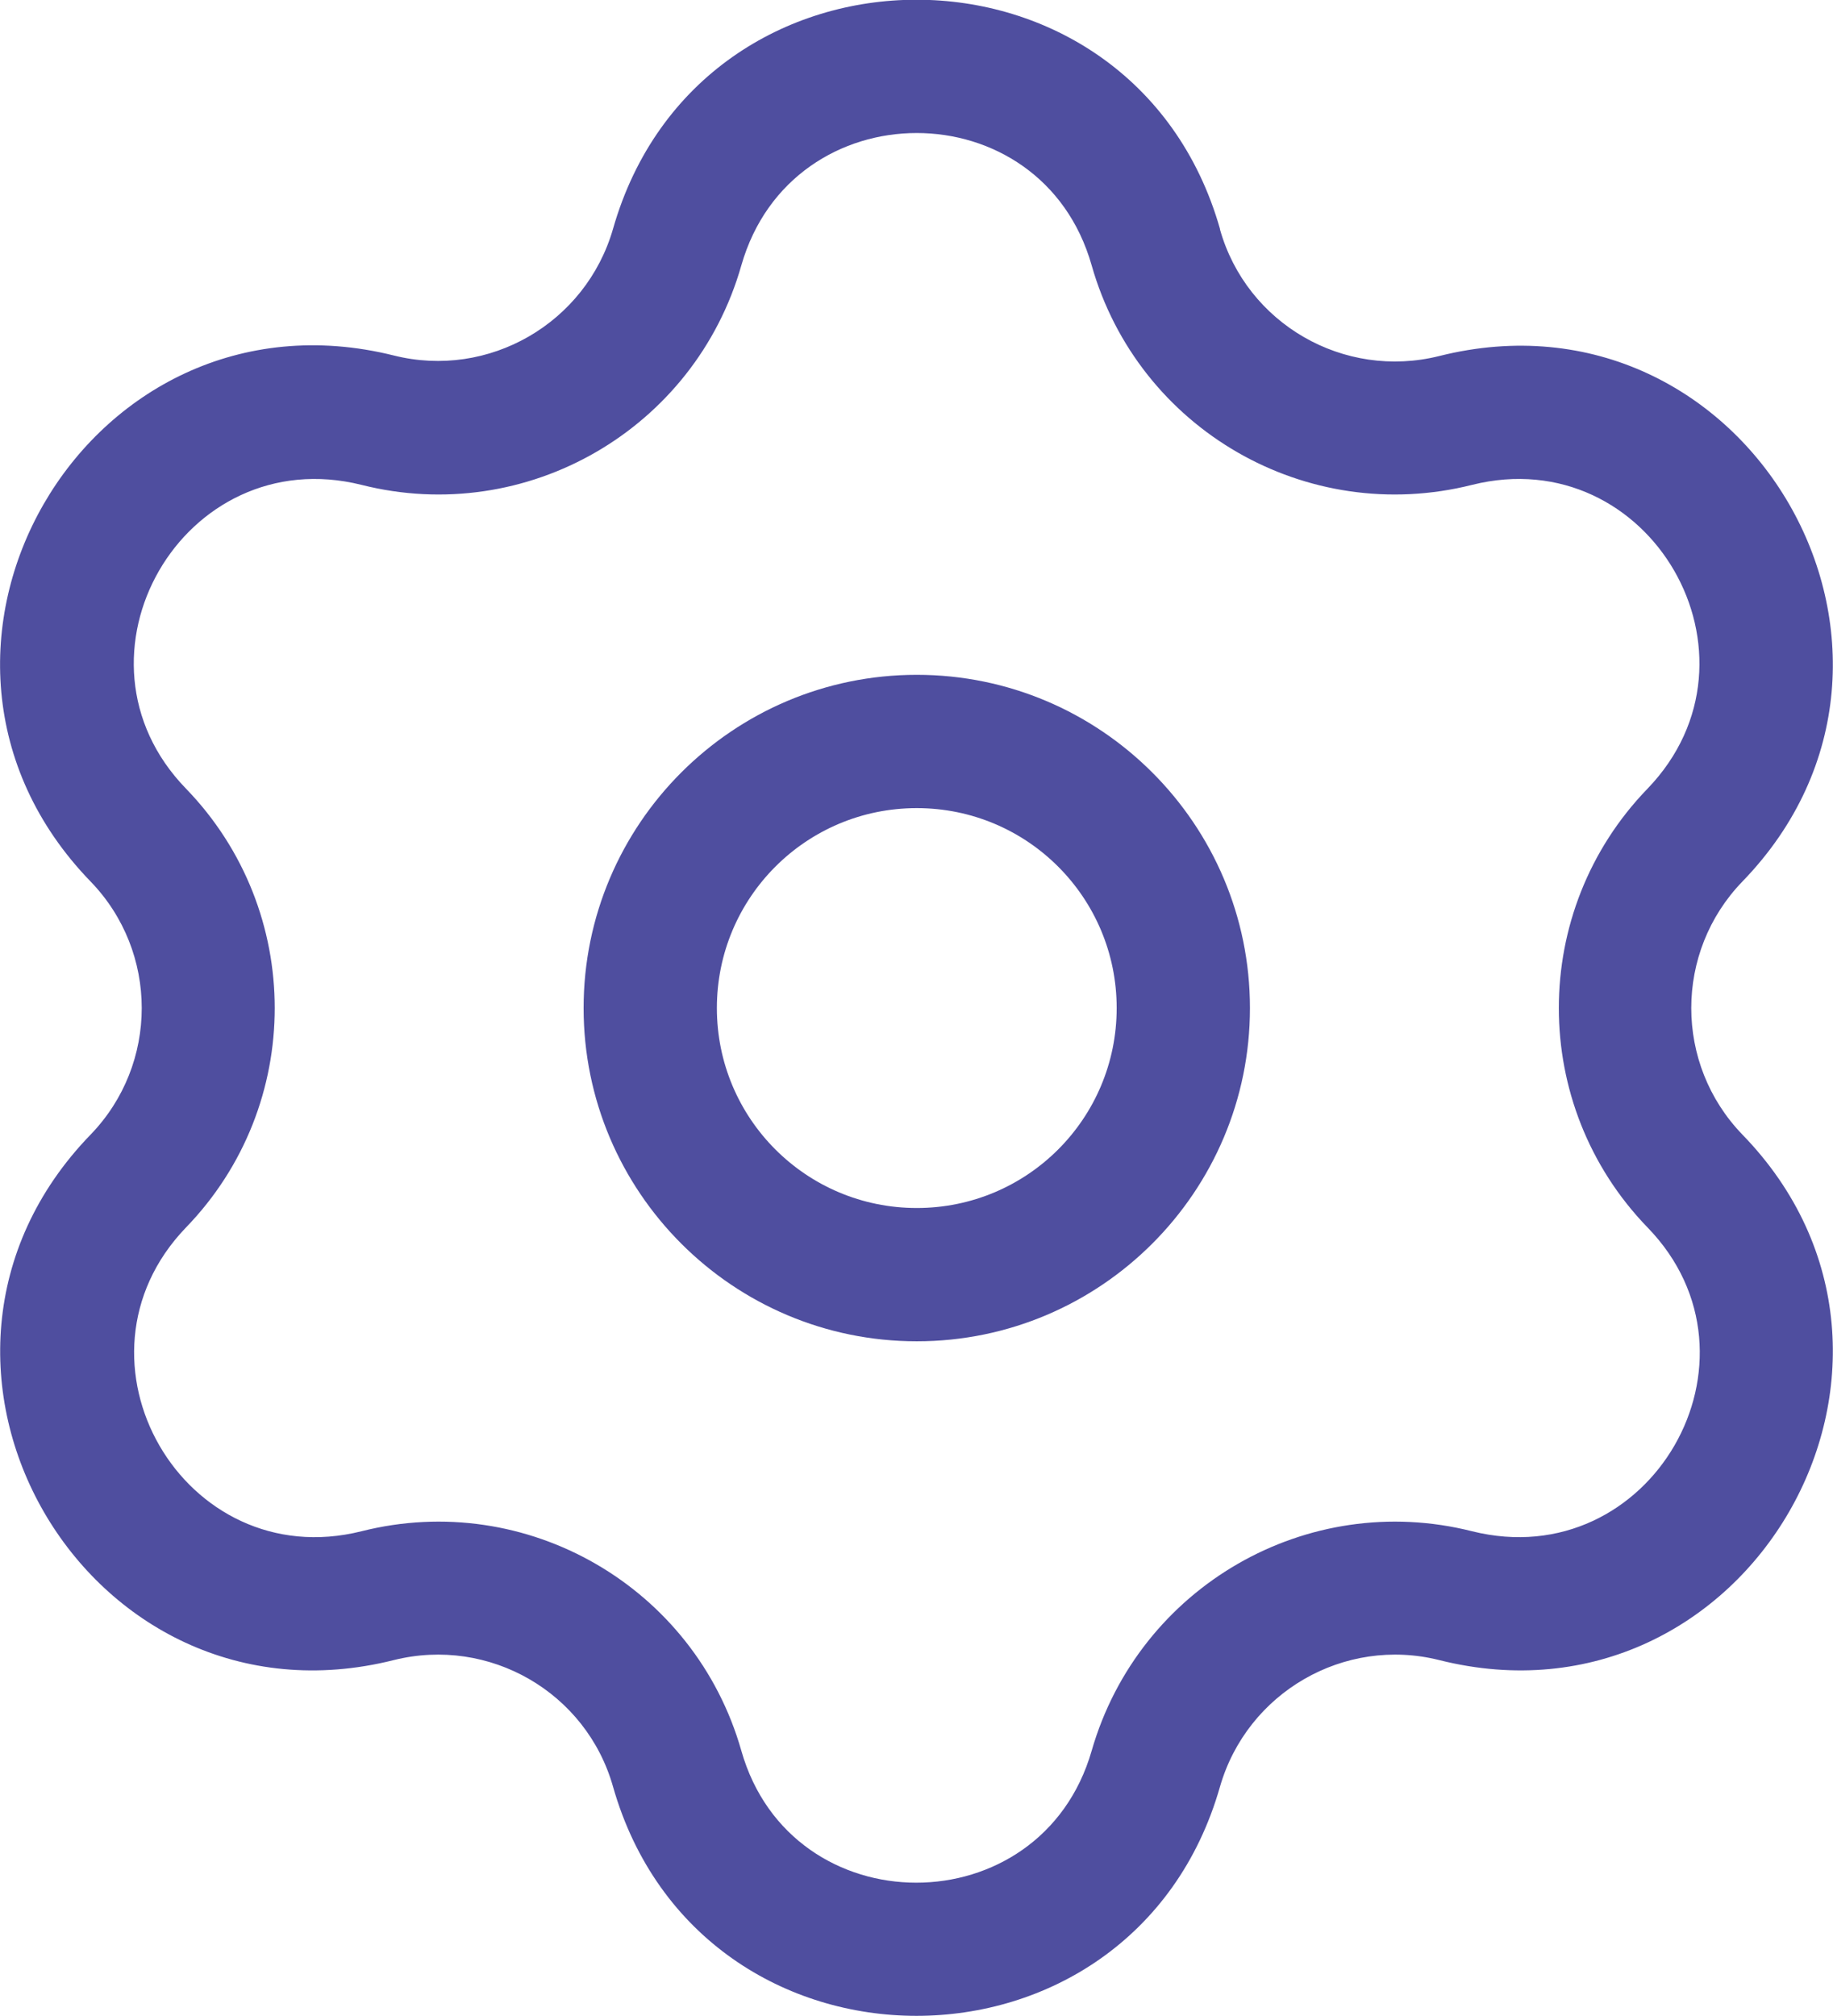 <?xml version="1.0" encoding="UTF-8"?>
<svg id="_레이어_1" data-name="레이어_1" xmlns="http://www.w3.org/2000/svg" version="1.1" viewBox="0 0 330.1 363">
  <!-- Generator: Adobe Illustrator 29.1.0, SVG Export Plug-In . SVG Version: 2.1.0 Build 142)  -->
  <defs>
    <style>
      .st0 {
        fill: #4f4e9f;
      }
    </style>
  </defs>
  <path class="st0" d="M165.1,121.5c-33.1,0-60,26.9-60,60s26.9,60,60,60,60-26.9,60-60-26.9-60-60-60h0ZM129.1,181.5c0-19.9,16.1-36,36-36s36,16.1,36,36-16.1,36-36,36-36-16.1-36-36h0ZM129.1,181.5"/>
  <path class="st0" d="M219.7,41.2c-15.7-55-93.6-55-109.3,0-4.9,17-22.4,27.1-39.5,22.8C15.4,50.2-23.5,117.6,16.3,158.7c12.3,12.7,12.3,32.9,0,45.6-39.8,41.1-.8,108.5,54.6,94.6,17.2-4.3,34.7,5.8,39.5,22.8,15.7,55,93.6,55,109.3,0,4.9-17,22.4-27.1,39.5-22.8,55.4,13.9,94.4-53.6,54.6-94.6-12.3-12.7-12.3-32.9,0-45.6,39.8-41.1.8-108.5-54.6-94.6-17.2,4.3-34.7-5.8-39.5-22.8h0ZM133.5,47.8c9.1-31.8,54.1-31.8,63.1,0,8.4,29.5,38.7,47,68.5,39.5,32-8,54.5,30.9,31.6,54.7-21.3,22-21.3,57,0,79,23,23.7.5,62.7-31.6,54.7-29.7-7.5-60,10-68.5,39.5-9.1,31.7-54.1,31.7-63.1,0-8.4-29.5-38.7-47-68.4-39.5-32,8-54.5-30.9-31.6-54.7,21.3-22,21.3-57,0-79-23-23.7-.5-62.7,31.6-54.7,29.7,7.5,60-10,68.4-39.5h0ZM133.5,47.8"/>
</svg>